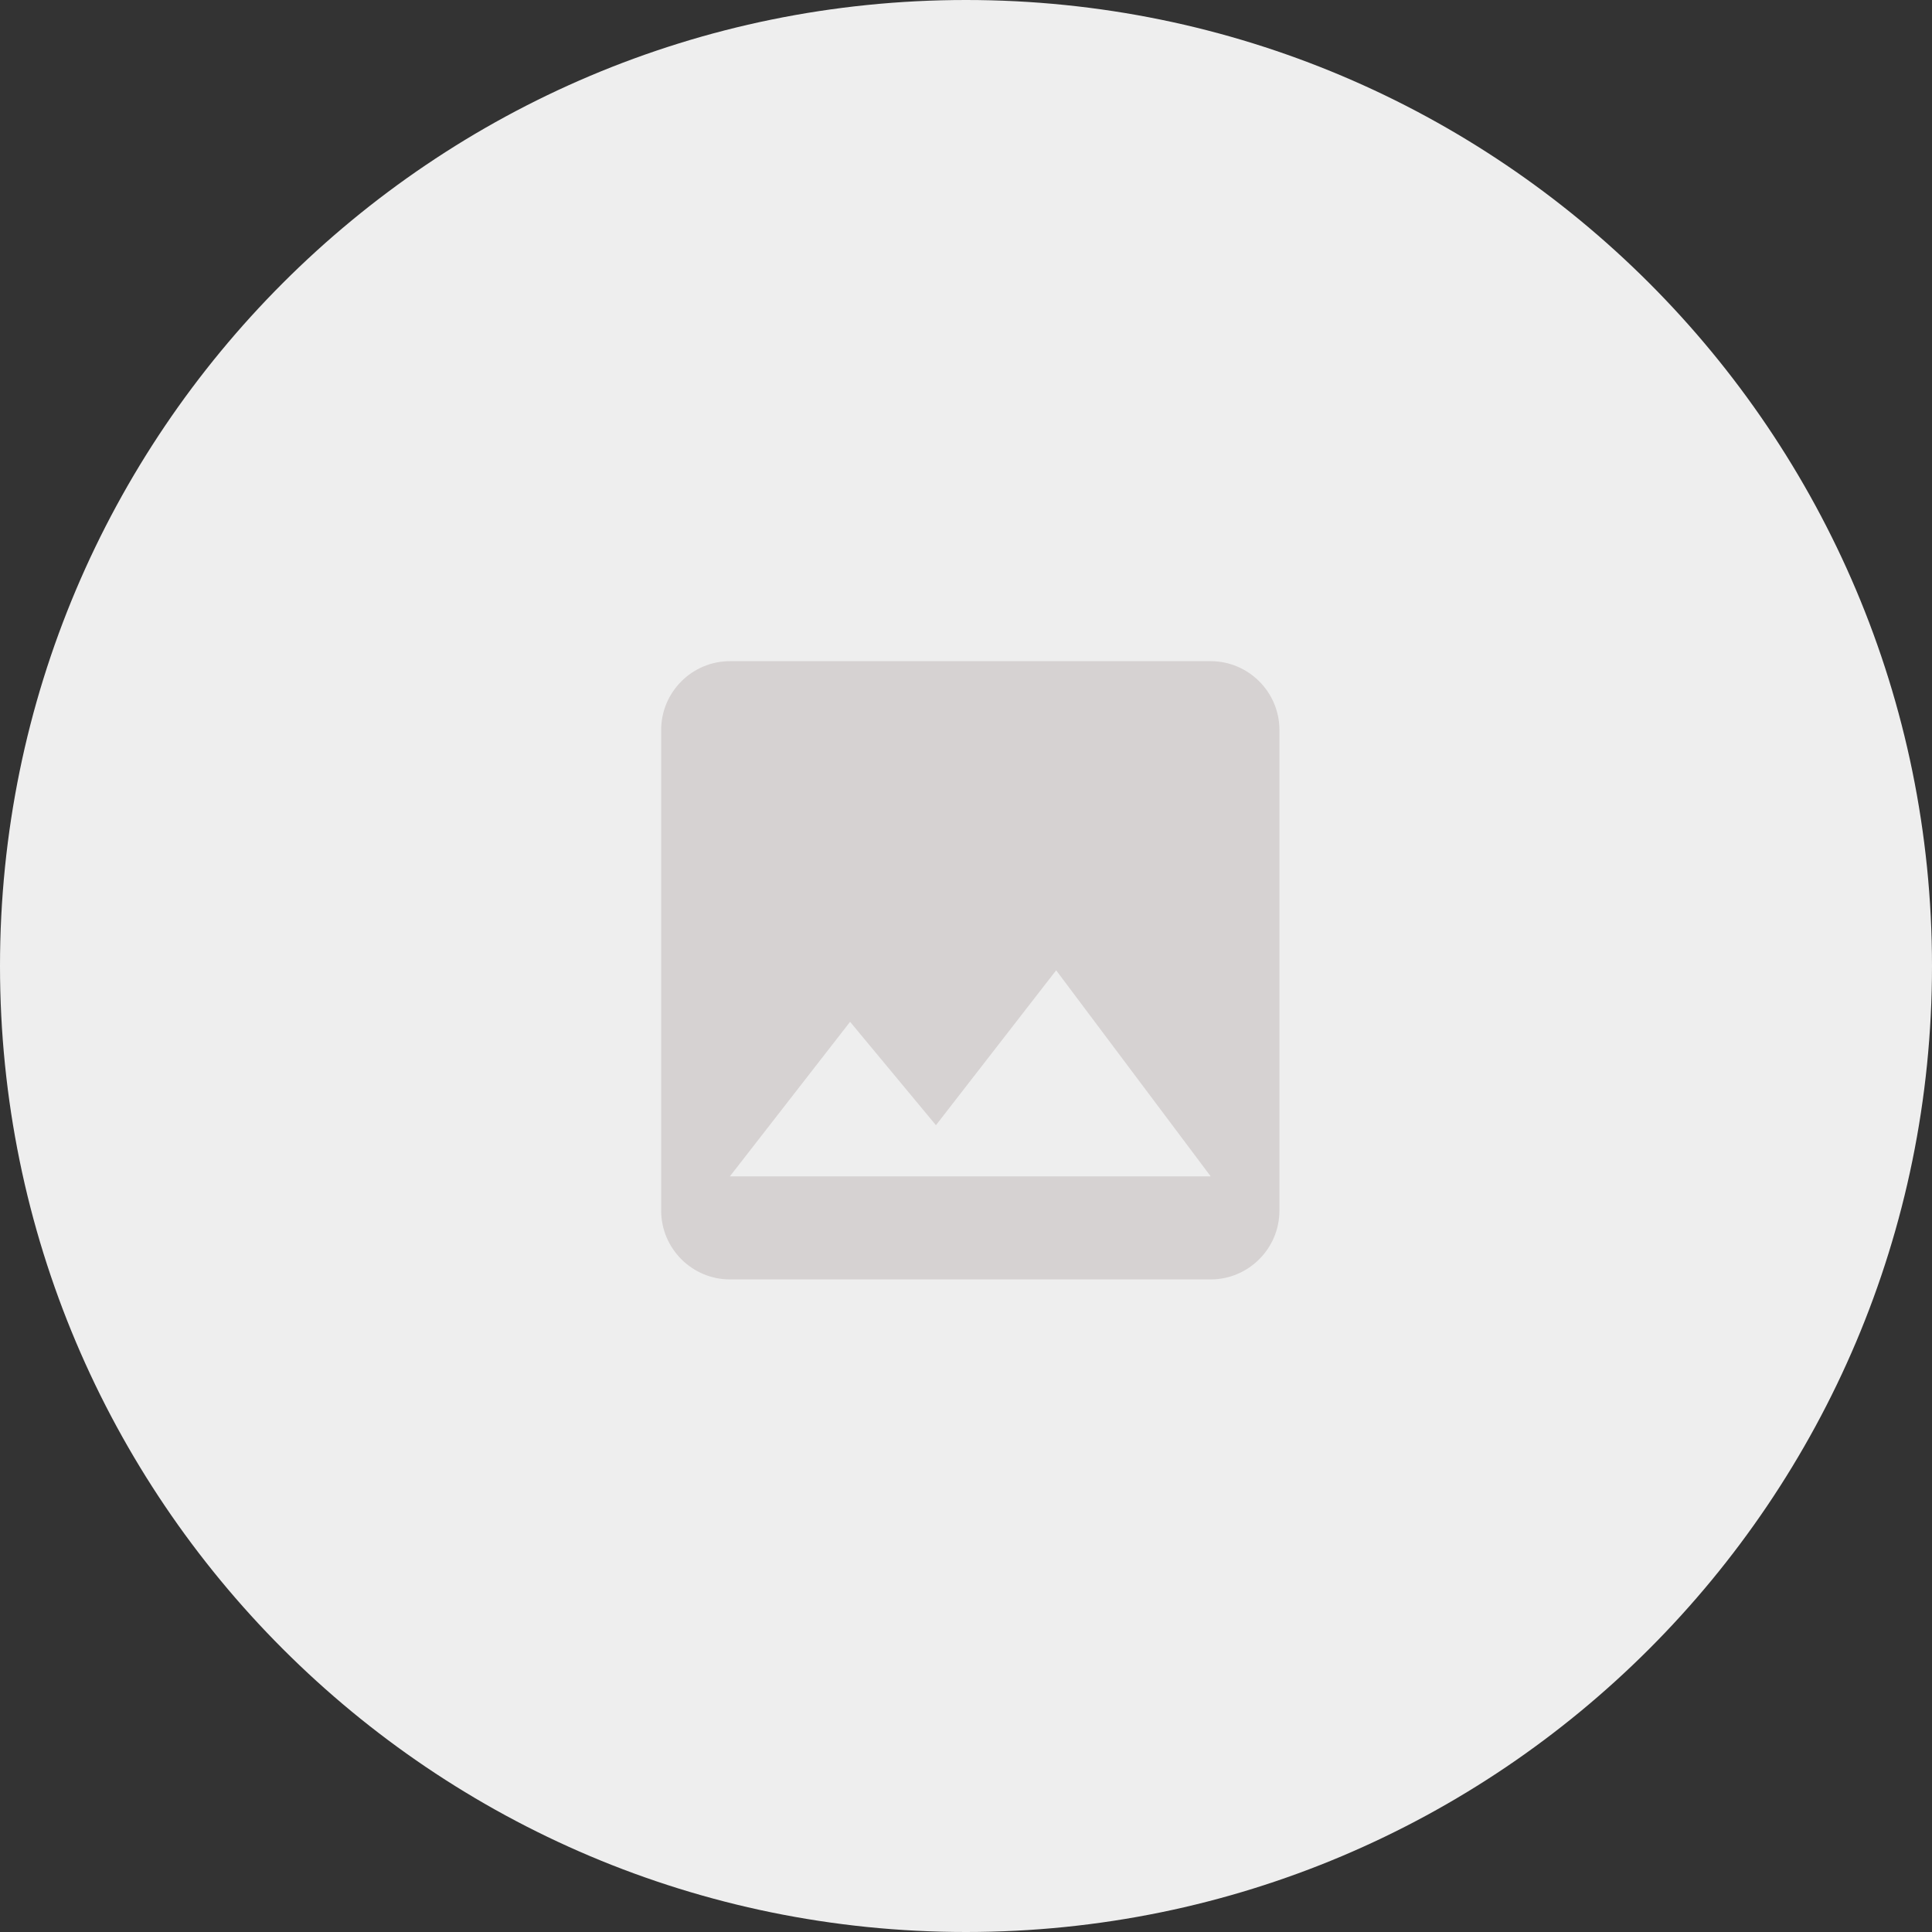 <svg xmlns="http://www.w3.org/2000/svg" xmlns:xlink="http://www.w3.org/1999/xlink" width="90" height="90" viewBox="0 0 90 90">
    <rect x="0" y="0" width="90" height="90" fill="#333333" stroke="none"/>
    <defs>
        <path id="prefix__a" d="M45 0c24.853 0 45 20.147 45 45S69.853 90 45 90 0 69.853 0 45 20.147 0 45 0z"/>
    </defs>
    <g fill="none" fill-rule="evenodd">
        <mask id="prefix__b" fill="#fff">
            <use xlink:href="#prefix__a"/>
        </mask>
        <use fill="#EEE" xlink:href="#prefix__a"/>
        <g fill="#D6D2D2" fill-rule="nonzero" mask="url(#prefix__b)">
            <path d="M59.6 56.4V34c0-1.76-1.44-3.2-3.2-3.2H34c-1.76 0-3.2 1.44-3.2 3.2v22.4c0 1.76 1.44 3.2 3.2 3.2h22.4c1.76 0 3.2-1.44 3.2-3.2zm-20-8.8l4 4.816 5.6-7.216 7.2 9.6H34l5.6-7.2z"/>
        </g>
    </g>
</svg>
